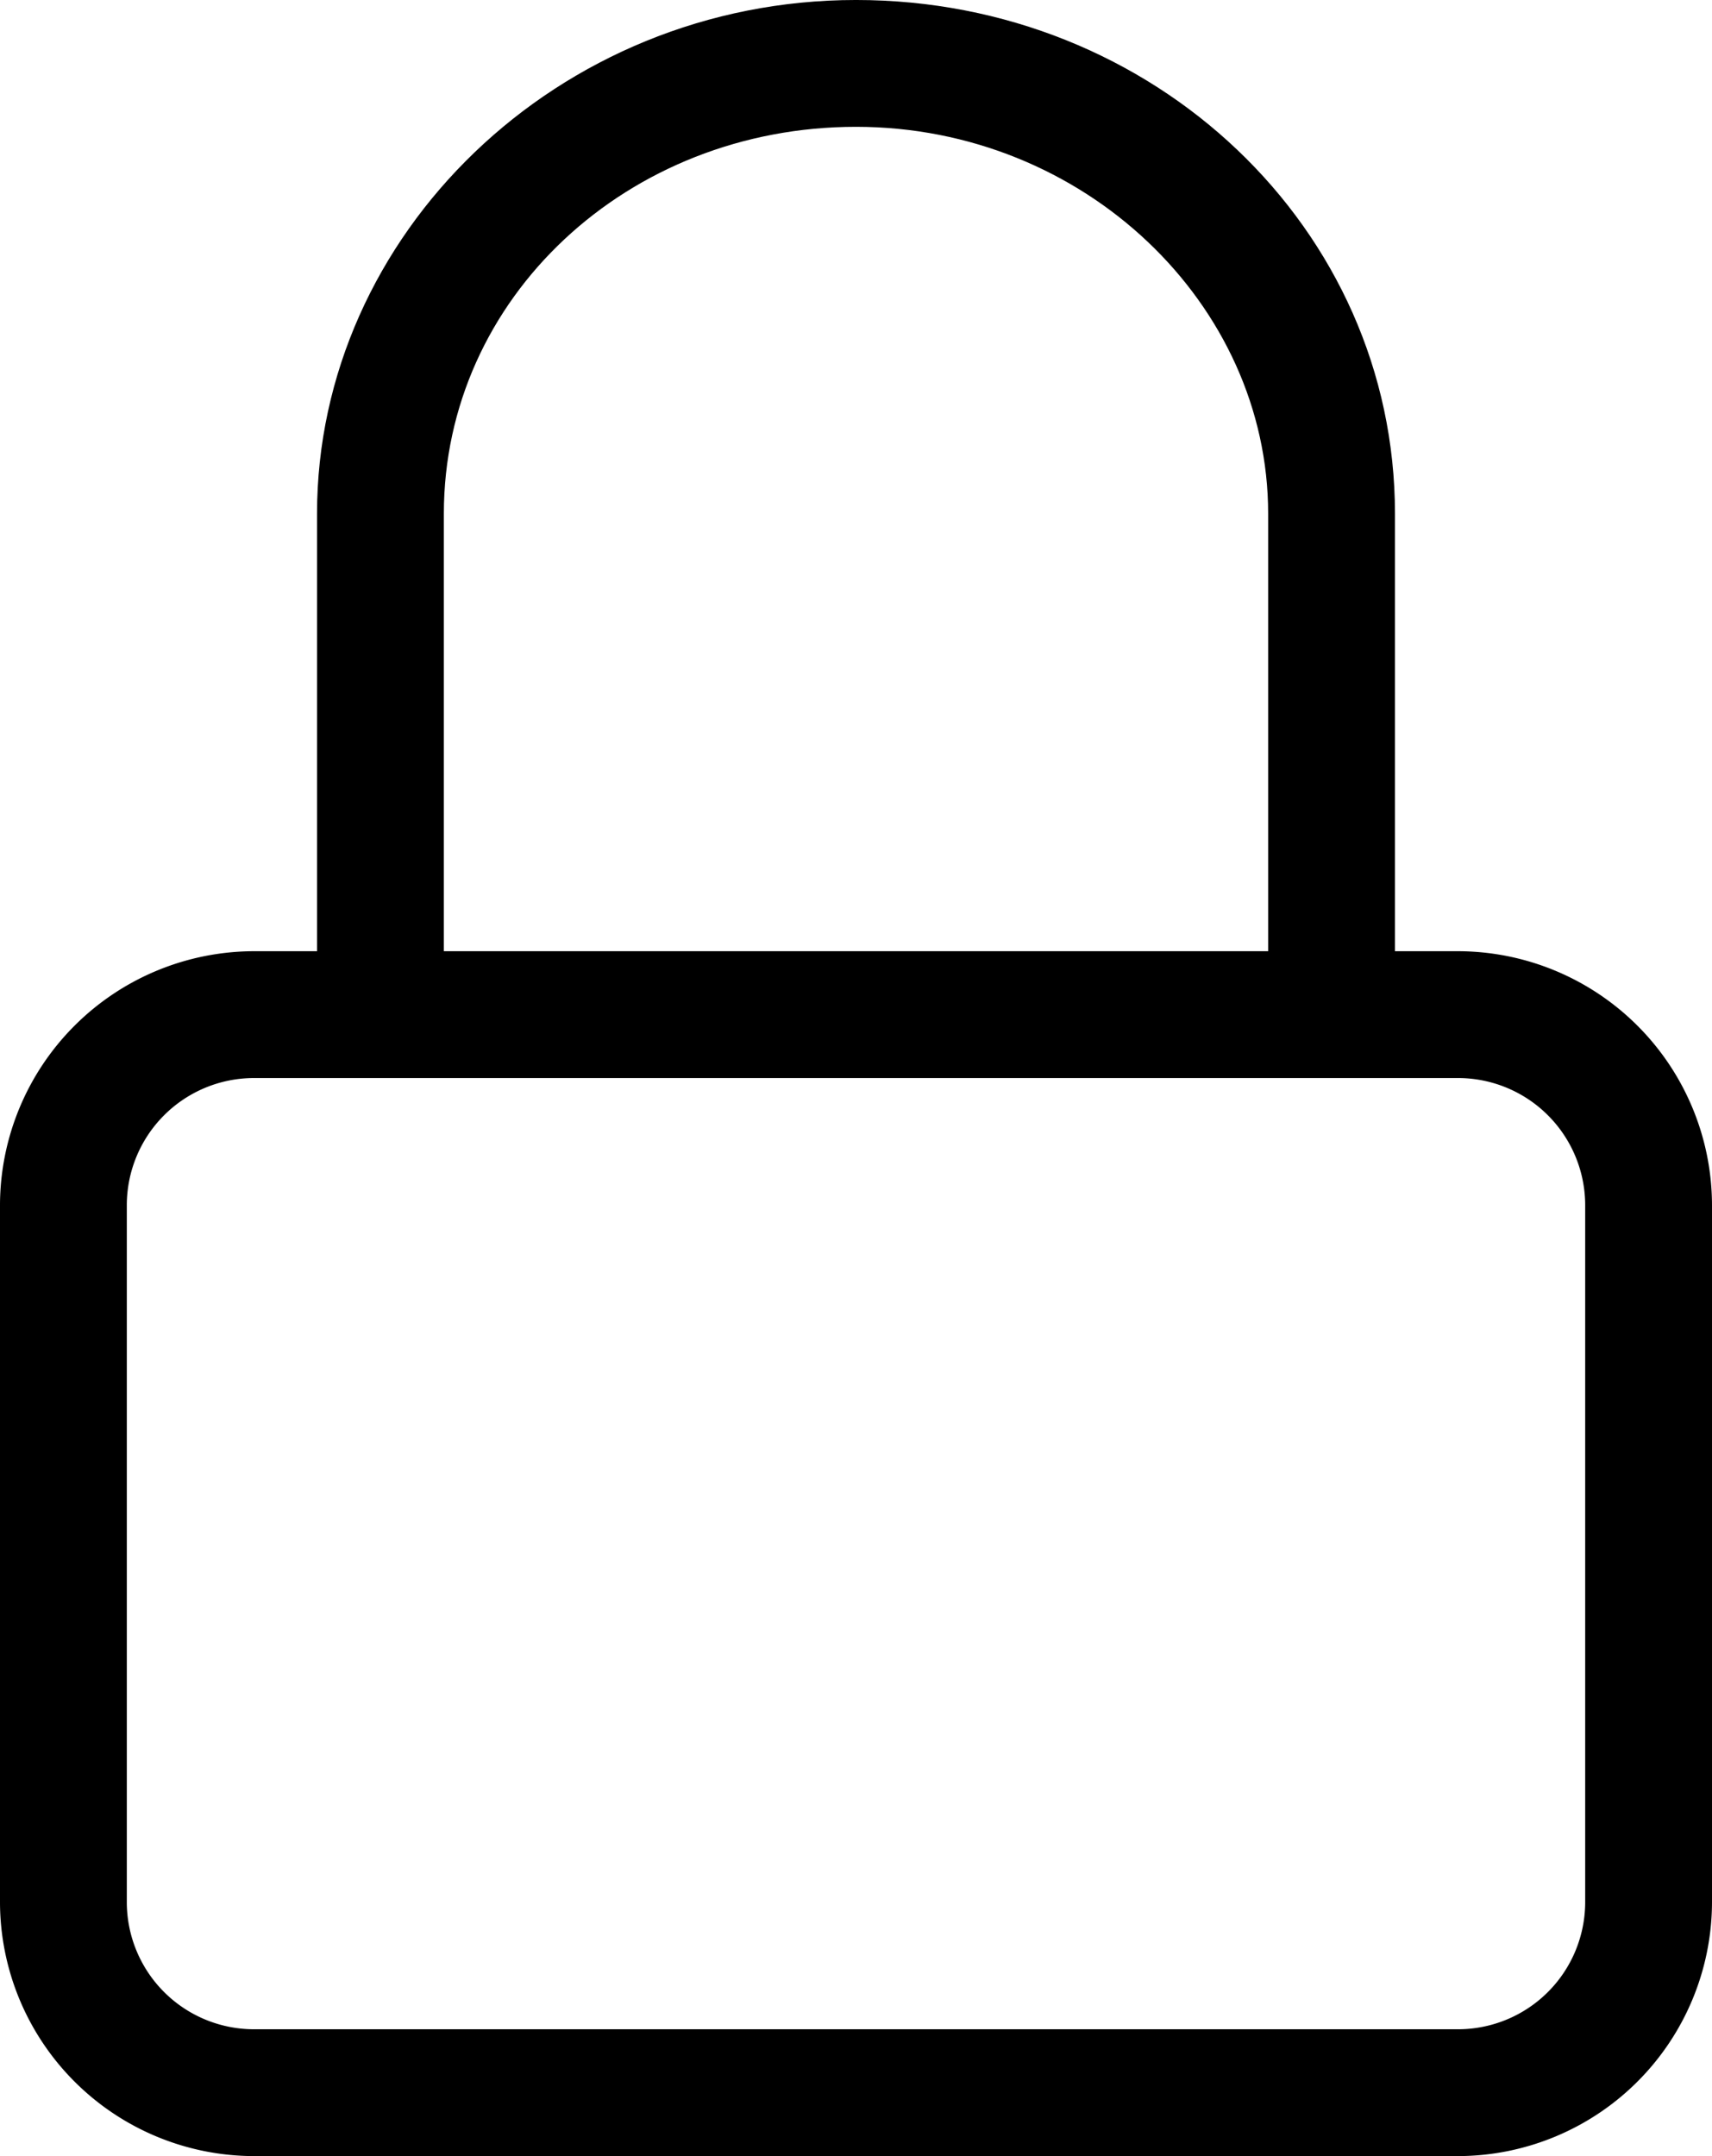 <svg xmlns="http://www.w3.org/2000/svg" width="189" height="237.999" viewBox="0 0 189 237.999">
  <g id="Group_19" data-name="Group 19" transform="translate(-3601.328 -1101)">
    <path id="Path_4" data-name="Path 4" d="M413,399H280a28.085,28.085,0,0,1-28-28V294a28.085,28.085,0,0,1,28-28H413a28.085,28.085,0,0,1,28,28v77A28.085,28.085,0,0,1,413,399ZM280,280a14.042,14.042,0,0,0-14,14v77a14.042,14.042,0,0,0,14,14H413a14.042,14.042,0,0,0,14-14V294a14.042,14.042,0,0,0-14-14Z" transform="translate(3349.328 939.999)"/>
    <path id="Path_5" data-name="Path 5" d="M406,273.7H392v-56c0-23.1-20.3-42.7-45.5-42.7S301,193.9,301,217.7v56H287v-56c0-30.8,26.6-56.7,59.5-56.7S406,186.2,406,217.7Z" transform="translate(3349.328 939.999)"/>
  </g>
</svg>
